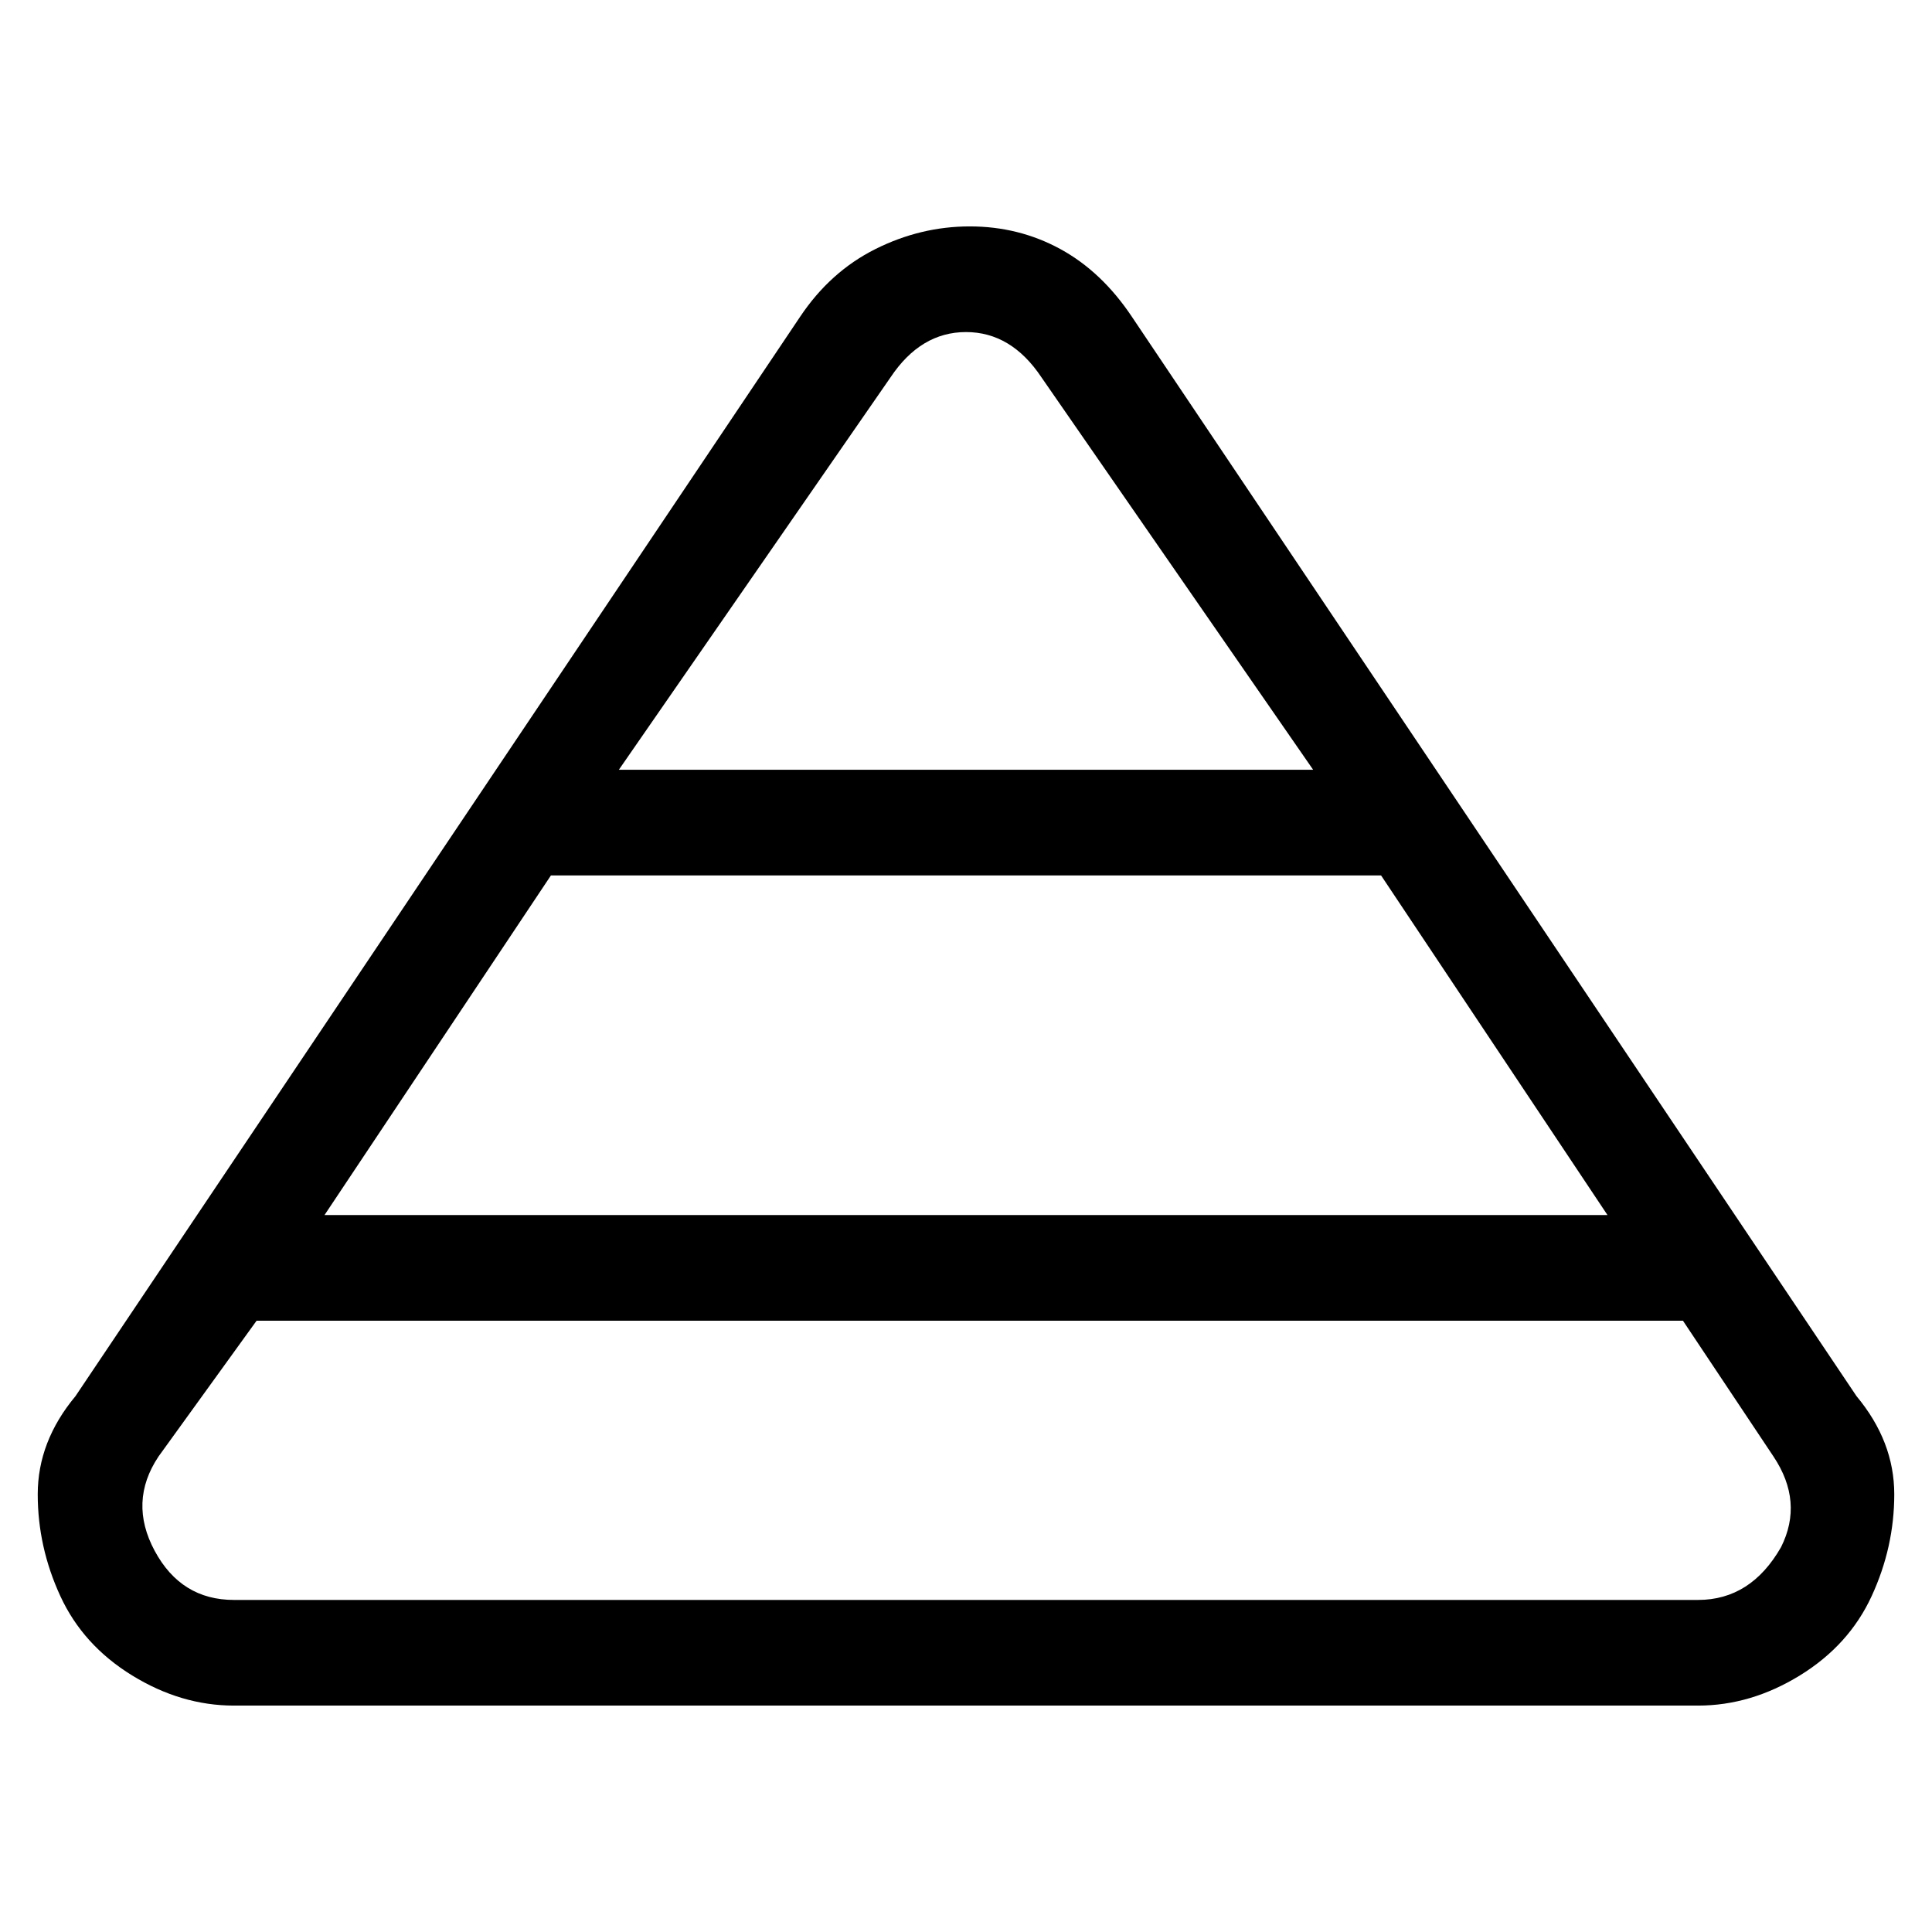 <svg viewBox="0 0 256 256" xmlns="http://www.w3.org/2000/svg">
  <path transform="scale(1, -1) translate(0, -256)" fill="currentColor" d="M246 71l-96 143q-4 6 -9.5 9t-12 3t-12.5 -3t-10 -9l-96 -143q-5 -6 -5 -13t3 -13.5t9.5 -10.5t13.5 -4h194q7 0 13.5 4t9.5 10.5t3 13.5t-5 13zM73 140h110l30 -45h-170zM118 206q4 6 10 6t10 -6l36 -52h-92zM236 51q-4 -7 -11 -7h-194q-7 0 -10.5 6.5t0.5 12.5l13 18 h189l12 -18q4 -6 1 -12z" />
</svg>